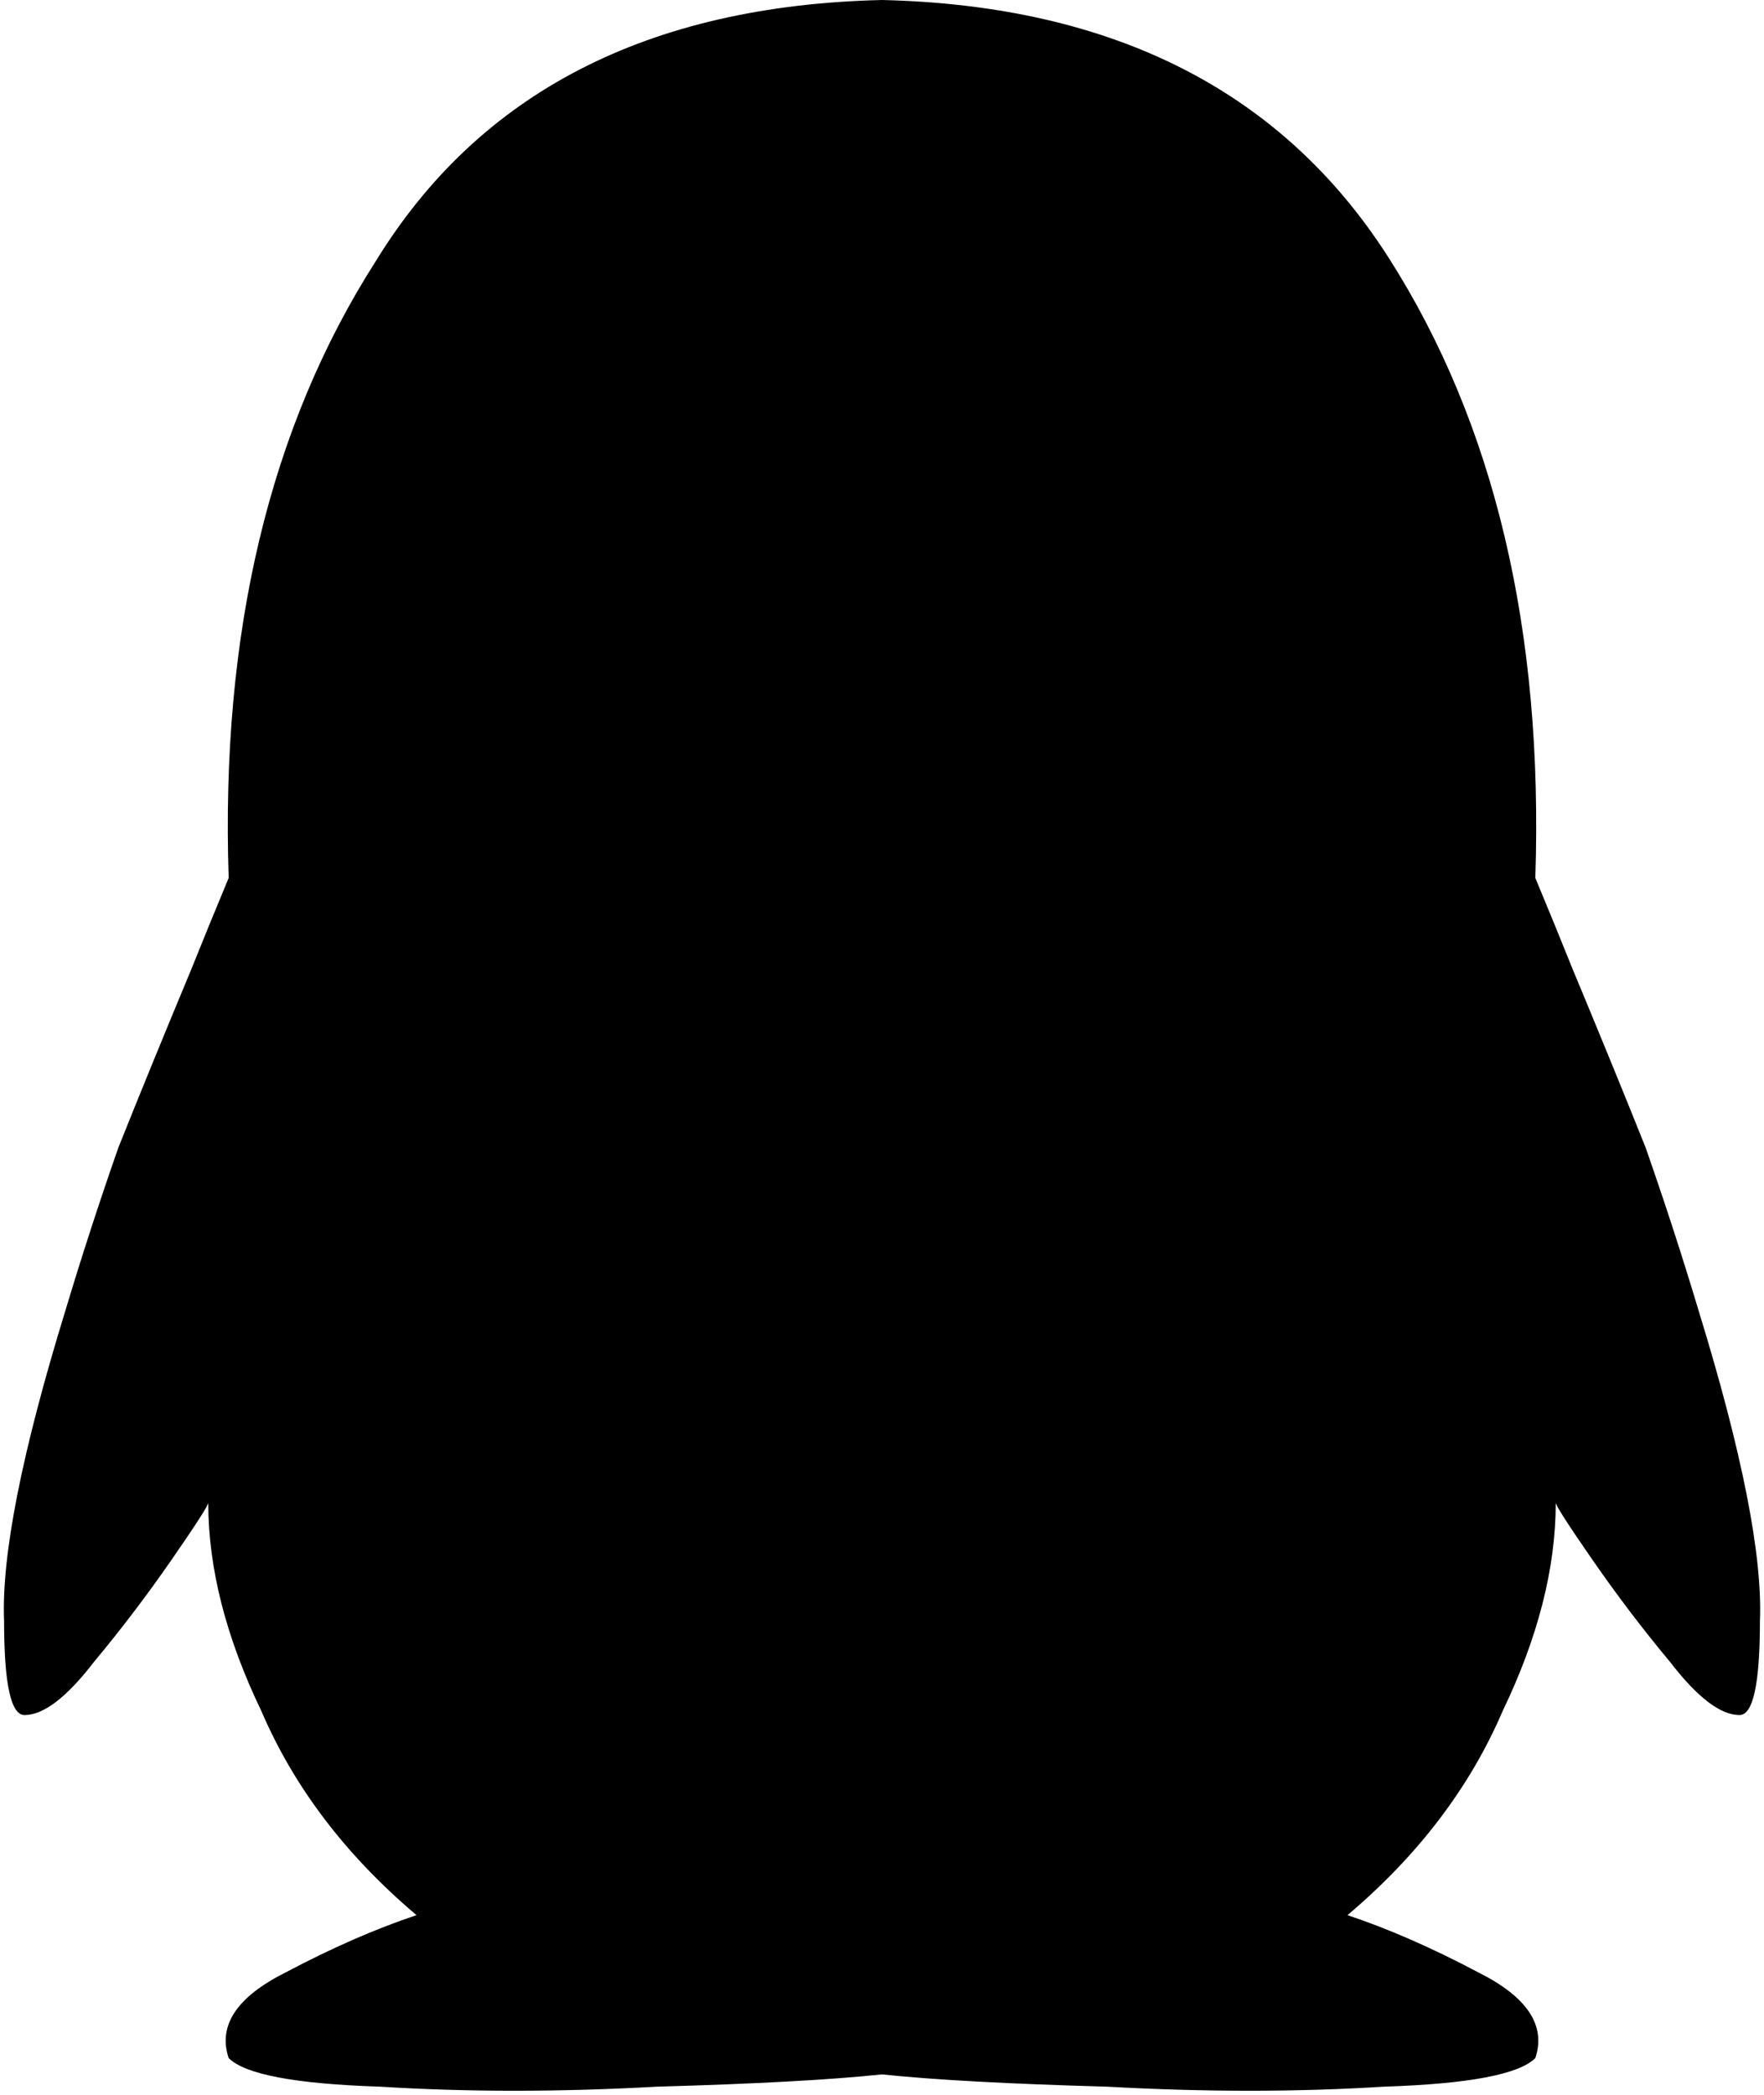 <svg viewBox="0 0 432 513">
  <path
    d="M 426 420 Q 419 420 409 407 L 409 407 Q 399 395 390 382 L 390 382 Q 381 369 381 368 L 381 368 Q 381 368 381 368 Q 381 392 368 419 Q 356 447 330 469 Q 345 474 362 483 Q 380 492 376 504 Q 370 510 339 511 Q 307 513 271 511 Q 235 510 216 508 Q 197 510 161 511 Q 125 513 93 511 Q 62 510 56 504 Q 52 492 70 483 Q 87 474 102 469 Q 76 447 64 419 Q 51 392 51 368 Q 51 369 42 382 Q 33 395 23 407 Q 13 420 6 420 Q 1 420 1 397 Q 0 373 16 321 Q 22 301 29 281 Q 37 261 47 237 Q 51 227 56 215 Q 53 125 92 64 Q 130 2 216 0 Q 301 2 340 63 Q 379 124 376 215 Q 381 227 385 237 Q 395 261 403 281 Q 410 301 416 321 Q 432 373 431 397 Q 431 420 426 420 L 426 420 Z"
  />
</svg>